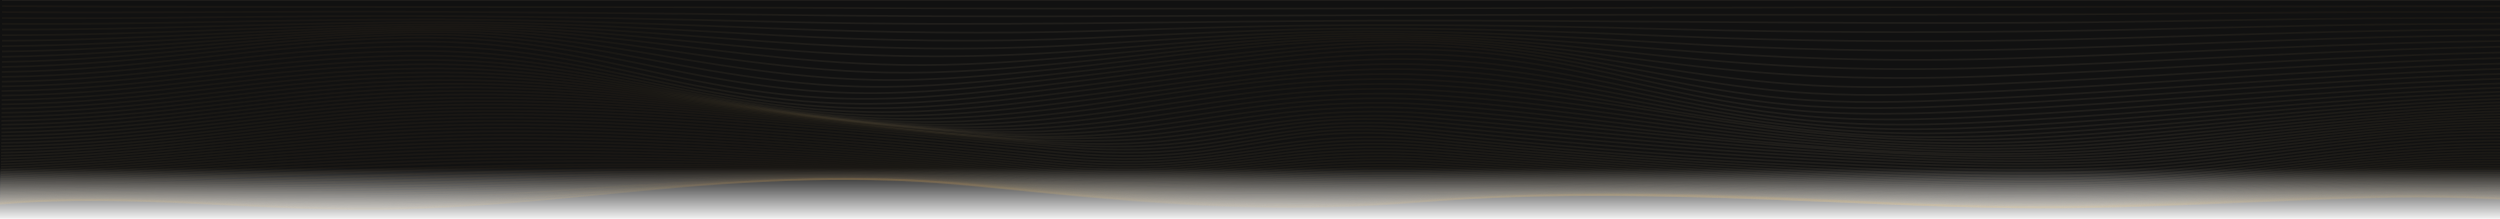 <svg width="1440" height="126" fill="none" xmlns="http://www.w3.org/2000/svg"><g clip-path="url(#clip0)"><path fill="url(#paint0_linear)" d="M0 0h1440v126H0z"/><g opacity=".4" stroke-miterlimit="10"><path opacity=".4" d="M1618 0H1.168" stroke="url(#paint1_linear)"/><path opacity=".4" d="M1618 3.506c-272.91-.026-545.68.601-818.523 1.31-118.051.309-236.91.208-354.95-.443-147.761-.813-295.588-.047-443.315-.867" stroke="url(#paint2_linear)"/><path opacity=".4" d="M1618 6.96c-77.33 0-154.67-.125-232-.063-69.09.054-138.03 1.23-207.11 1.432-128.67.377-257.319-.061-385.98.384-114.2.396-229.579 1.445-343.7-.155-66.515-.943-132.345-1.372-198.915-1.76-83.087-.486-166.073.831-249.127.162" stroke="url(#paint3_linear)"/><path opacity=".4" d="M1618 10.367c-76.21 0-152.64-.268-228.83.022-71.6.273-142.78 2.189-214.33 2.681-128.92.889-256.828-1.65-385.613-1.197-113.324.391-225.043 3.568-338.49.726-66.312-1.661-130.57-2.962-197.366-3.341-84.21-.471-168.004 1.821-252.203 1.11" stroke="url(#paint4_linear)"/><path opacity=".4" d="M1618 13.709c-74.84 0-150.22-.429-225 .162-74.78.592-148.49 3.313-223.05 4.192-67.77.8-134.58.585-201.996-1.154-60.418-1.56-119.106-2.686-180.018-2.517-53.389.151-103.41 1.852-156.136 3.438-60.34 1.817-122.465.969-182.243-1.345-65.796-2.55-127.852-4.989-195.041-5.267-84.749-.353-168.543 3.101-253.348 2.49" stroke="url(#paint5_linear)"/><path opacity=".4" d="M1618 17.003c-73.22 0-147.54-.578-220.64.346-78.1.985-154.89 4.552-232.82 5.89-66.91 1.165-134.27.367-200.134-2.37-58.801-2.408-115.648-4.56-175.752-4.46-55.657.092-106.014 3.049-160.043 5.44-61.328 2.715-122.015 1.685-182.41-1.607-64.73-3.534-124.485-7.342-192.134-7.443-84.895-.13-167.858 4.6-252.899 4.201" stroke="url(#paint6_linear)"/><path opacity=".4" d="M1618 20.245c-71.49.014-144.73-.707-215.97.554-81.78 1.435-161.68 5.862-243.17 7.712-68.38 1.55-131.57.108-197.519-3.787-56.466-3.336-111.158-6.677-170.385-6.684-58.565 0-110.664 4.441-166.241 7.684-63.316 3.692-121.701 2.617-183.567-1.843-62.967-4.538-120.78-9.896-188.799-9.779-84.771.16-166.174 6.252-251.181 6.143" stroke="url(#paint7_linear)"/><path opacity=".4" d="M1618 23.435c-69.68.021-141.82-.78-211.08.77-85.55 1.914-168.43 7.197-253.65 9.581-69.34 1.94-129.52-.134-194.41-5.323-53.535-4.28-106.116-8.92-164.378-9.067-61.574-.155-117.085 5.945-174.034 10.052-65.762 4.743-121.913 3.735-185.463-2.045-60.52-5.504-116.952-12.57-185.263-12.175-84.468.49-163.726 7.981-248.53 8.207" stroke="url(#paint8_linear)"/><path opacity=".4" d="M1618 26.574c-67.89.028-138.91-.825-206.3.982-89.2 2.392-175.08 8.504-263.86 11.421-70.74 2.326-127.51-.337-191.023-6.892-50.234-5.184-100.692-11.17-158.146-11.487-64.583-.35-124.553 7.573-182.814 12.444-30.518 2.538-62.686 4.915-95.954 4.368-32.562-.537-63.394-3.414-91.868-6.597-57.398-6.402-113.314-15.215-181.613-14.54-84.097.831-160.706 9.716-245.264 10.294" stroke="url(#paint9_linear)"/><path opacity=".4" d="M1617.94 29.658c-66.23.035-136.1-.839-201.64 1.178-92.61 2.842-181.18 9.743-273.24 13.165-72.36 2.69-125.85-.512-187.645-8.417-46.854-5.994-95.202-13.32-152.139-13.817-67.368-.587-132.49 9.201-191.864 14.74-31.101 2.904-65.403 5.965-100.142 5.29-32.562-.63-63.068-4.08-90.296-7.657-54.288-7.135-109.63-17.727-178.098-16.782-83.739 1.16-157.394 11.395-241.728 12.3" stroke="url(#paint10_linear)"/><path opacity=".4" d="M1617.93 32.688c-64.66.043-133.49-.831-197.36 1.334-95.62 3.245-186.57 10.874-281.5 14.753-36.13 1.475-70.39 2.328-105.79-.26-28.85-2.108-54.222-5.81-78.7-9.552-43.788-6.69-90.014-15.268-146.816-15.94-69.838-.827-140.194 10.735-200.532 16.84-31.641 3.202-68.054 6.911-104.117 6.127-32.708-.707-62.81-4.682-88.87-8.608-51.401-7.738-106.082-19.986-174.921-18.8C155.889 20.021 85.287 31.523 1.1 32.7" stroke="url(#paint11_linear)"/><path opacity=".4" d="M1617.92 35.67c-63.3.044-131.19-.826-193.61 1.439-98.03 3.558-190.7 11.843-288.02 16.086-36.27 1.581-70.42 2.561-105.65-.374-28.57-2.397-52.926-6.508-76.213-10.618-41.218-7.264-85.512-16.92-142.595-17.733-36.48-.52-73.162 3.473-104.668 6.854-34.953 3.751-68.557 8.026-103.499 11.782-32.112 3.45-70.288 7.681-107.565 6.797-32.942-.78-62.573-5.16-87.701-9.377-49.044-8.247-102.692-21.88-172.193-20.5-83.289 1.65-150.937 14.298-235.114 15.653" stroke="url(#paint12_linear)"/><path opacity=".4" d="M1617.91 38.596c-62.17.045-129.35-.827-190.55 1.48-99.77 3.758-193.52 12.608-292.47 17.115-36.09 1.65-70.51 2.703-105.37-.443-28.54-2.575-52.166-7.04-74.611-11.432-39.5-7.726-82.121-18.184-139.9-19.086-37.479-.58-75.227 3.747-107.228 7.323-36.12 4.041-70.736 8.64-106.856 12.687-32.561 3.65-71.859 8.213-110.135 7.283-33.291-.81-62.418-5.465-86.861-9.925-47.528-8.669-99.535-23.28-170.148-21.807-83.29 1.736-148.356 15.4-232.7 16.795" stroke="url(#paint13_linear)"/><path opacity=".4" d="M1617.89 41.47c-61.29.038-128.06-.85-188.36 1.438-100.62 3.817-194.63 13.131-294.33 17.761-35.61 1.65-70.66 2.724-105.03-.443-28.78-2.65-52.076-7.356-74.105-11.934-38.871-8.092-80.235-18.968-139.227-19.845-38.31-.57-76.159 3.8-108.608 7.54-36.884 4.242-72.14 9.077-109.013 13.323-32.976 3.798-72.442 8.435-111.505 7.511-33.684-.796-62.316-5.534-86.455-10.186-47.158-9.083-96.684-24.064-168.948-22.606C148.806 25.714 85.705 40.22 1.013 41.466" stroke="url(#paint14_linear)"/><path opacity=".4" d="M1617.87 44.297c-61.06.08-127.61-.918-187.66 1.414-99.93 3.89-192.74 13.483-291.65 18.221-35.51 1.7-70.54 2.717-104.89-.412-29.19-2.665-52.948-7.427-75.304-12.062-39.589-8.209-81.391-19.225-141.158-20.252-38.579-.662-76.204 3.655-108.799 7.453-36.94 4.307-72.129 9.236-109.057 13.546-33.134 3.87-72.399 8.443-111.753 7.453-33.908-.853-62.371-5.6-86.556-10.304-47.348-9.21-95.932-23.994-168.768-22.62-83.739 1.574-146.188 16.475-231.23 17.563" stroke="url(#paint15_linear)"/><path opacity=".4" d="M1617.86 47.062c-61.32.146-127.67-1.115-187.93 1.38-98.16 4.065-188.87 13.815-285.99 18.721-35.93 1.817-70.04 2.762-104.88-.389-29.72-2.683-54.318-7.396-77.493-11.99-40.903-8.12-84.468-19.247-144.235-20.649-38.343-.9-76.103 3.429-108.417 7.225-36.491 4.286-71.151 9.22-107.631 13.51-33.067 3.89-72.331 8.429-111.63 7.253-33.807-1.01-62.684-5.827-87.207-10.478-47.596-9.025-97.583-23.53-169.543-22.196-83.94 1.557-146.592 16.543-231.835 17.613" stroke="url(#paint16_linear)"/><path opacity=".4" d="M1617.84 49.779c-61.67.174-127.84-1.438-188.47 1.204-96.16 4.19-184.51 14.067-279.58 19.085-36.23 1.918-69.54 2.774-104.78-.337-30.18-2.664-55.768-7.254-79.806-11.814-42.274-8.011-87.847-19.097-147.558-20.839-37.996-1.11-75.464 3.13-107.487 6.909-35.872 4.241-69.804 9.145-105.654 13.383-32.966 3.898-71.86 8.306-110.977 6.963-33.842-1.164-63.237-6.001-88.309-10.603-48.224-8.836-99.85-22.978-171.261-21.663-84.311 1.55-147.31 16.632-232.924 17.697" stroke="url(#paint17_linear)"/><path opacity=".4" d="M1617.82 52.444c-62.1.167-128.24-1.871-189.29.904-93.95 4.267-179.73 14.246-272.58 19.352-36.37 2-69.05 2.752-104.58-.268-30.72-2.611-57.262-7.07-82.234-11.546-44.036-7.867-91.205-18.794-151.083-20.855-37.547-1.291-74.352 2.764-106.06 6.517-35.087 4.157-68.155 9.018-103.219 13.179-32.842 3.9-70.984 8.089-109.866 6.597-33.998-1.307-63.999-6.126-89.823-10.664-49.19-8.64-102.658-22.35-173.687-21.042C150.57 36.181 87.088 51.364.958 52.437" stroke="url(#paint18_linear)"/><path opacity=".4" d="M1617.81 55.057c-62.61.132-128.72-2.397-190.33.5-91.59 4.304-174.65 14.372-265.1 19.507-36.35 2.069-68.58 2.712-104.29-.177-31.27-2.53-58.742-6.833-84.735-11.173-46.035-7.689-94.64-18.353-154.744-20.712-72.532-2.849-145.829 11.977-204.608 18.966-32.717 3.892-69.827 7.792-108.372 6.159-34.268-1.454-64.898-6.225-91.609-10.695-50.437-8.438-105.903-21.657-176.751-20.342C151.814 38.673 87.725 53.968.978 55.057" stroke="url(#paint19_linear)"/><path opacity=".4" d="M1617.78 57.615c-63.15.073-129.28-2.997-191.52 0-89.15 4.308-169.33 14.423-257.25 19.574-36.24 2.12-68.16 2.649-103.97-.073-31.84-2.425-60.27-6.536-87.284-10.74-48.033-7.47-98.088-17.778-158.495-20.429-71.432-3.129-141.573 11.268-199.263 18.144-31.898 3.796-69.086 7.622-106.575 5.666-34.807-1.814-65.472-6.213-93.698-10.69-51.885-8.223-109.484-20.907-180.333-19.578C153.206 41.103 88.432 56.513.954 57.632" stroke="url(#paint20_linear)"/><path opacity=".4" d="M1617.76 60.125c-63.75 0-129.94-3.66-192.89-.551-86.6 4.276-163.84 14.434-249.17 19.556-148.22 8.905-225.529-23.967-355.718-30.259-70.175-3.395-136.769 10.483-193.415 17.22-31.753 3.77-67.503 7.203-104.521 5.137-35.245-1.968-66.627-6.27-95.988-10.662-53.502-8.012-113.335-20.118-184.331-18.768-86.982 1.65-152.52 17.18-240.806 18.327" stroke="url(#paint21_linear)"/><path opacity=".4" d="M1617.74 62.58c-64.37-.099-130.67-4.359-194.36-1.16-84.03 4.221-158.32 14.402-240.99 19.48-145.15 8.912-233.546-22.384-361.636-29.126-68.962-3.633-131.558 9.63-187.17 16.237-31.618 3.756-65.808 6.737-102.299 4.577-35.716-2.121-67.895-6.315-98.436-10.615-55.218-7.776-117.332-19.3-188.63-17.92C156.383 45.752 90.025 61.395.886 62.58" stroke="url(#paint22_linear)"/><path opacity=".4" d="M1617.72 64.983c-65.01-.2-131.44-5.082-195.94-1.802-81.45 4.142-152.7 14.335-232.81 19.345-142.07 8.885-241.405-20.7-367.417-27.891-67.728-3.865-126.068 8.746-180.703 15.223-31.505 3.735-63.999 6.237-99.929 4.006-36.21-2.26-69.221-6.362-100.974-10.556-56.993-7.54-121.397-18.464-193.053-17.052C158.193 48.006 90.959 63.767.934 64.993" stroke="url(#paint23_linear)"/><path opacity=".4" d="M1617.7 67.335c-65.65-.304-132.27-5.81-197.62-2.463-78.93 4.049-147.24 14.246-224.77 19.171-139.05 8.834-249.003-18.975-372.949-26.598-66.503-4.09-120.465 7.85-174.168 14.202-31.371 3.71-62.281 5.72-97.617 3.41-36.715-2.404-70.59-6.403-103.532-10.493-58.779-7.305-125.451-17.625-197.557-16.178C159.854 50.186 91.79 66.058.865 67.335" stroke="url(#paint24_linear)"/><path opacity=".4" d="M1617.67 69.632c-66.25-.405-133.09-6.522-199.19-3.117-76.51 3.942-141.94 14.138-216.99 18.965-136.3 8.766-256.45-17.233-378.387-25.282-65.29-4.312-114.862 6.955-167.69 13.195-31.236 3.687-60.631 5.205-95.292 2.827-37.221-2.55-71.949-6.456-106.071-10.433-60.508-7.055-129.402-16.793-202.002-15.316C161.516 52.321 92.611 68.322.799 69.628" stroke="url(#paint25_linear)"/><path opacity=".4" d="M1617.65 71.88c-66.91-.502-133.91-7.205-200.83-3.753-74.19 3.829-136.86 14.017-209.58 18.742-133.68 8.685-263.447-15.51-383.34-23.985-64.202-4.538-109.338 6.105-161.436 12.22-31.135 3.652-58.992 4.712-93.069 2.266-37.703-2.695-73.273-6.524-108.507-10.386-62.17-6.812-133.187-15.978-206.292-14.463C163.211 54.418 93.497 70.535.844 71.881" stroke="url(#paint26_linear)"/><path opacity=".4" d="M1617.63 74.074c-67.53-.585-134.74-7.84-202.39-4.352-72.09 3.713-132.16 13.902-202.71 18.515-68.43 4.477-141.23-.577-205.16-5.978-61.636-5.21-120.235-12.043-182.797-16.767-63.394-4.788-103.826 5.353-155.531 11.31-68.658 7.905-138.98-2.12-201.822-8.621-63.675-6.579-136.69-15.198-210.278-13.65C164.748 56.468 94.27 72.698.797 74.076" stroke="url(#paint27_linear)"/><path opacity=".4" d="M1617.6 76.218c-68.16-.653-135.37-8.41-203.89-4.896-70.16 3.6-127.85 13.782-196.49 18.294-67.81 4.463-142.53-.384-206.76-5.33-62.886-4.844-122.742-11.242-185.293-16.275-62.551-5.033-99.087 4.611-150.13 10.483-67.098 7.717-140.35-3.063-202.104-9.107-65.01-6.362-139.878-14.458-213.87-12.889C166.151 58.471 94.977 74.81.819 76.219" stroke="url(#paint28_linear)"/><path opacity=".4" d="M1617.58 78.308c-68.8-.707-135.96-8.897-205.28-5.363-68.48 3.49-124.04 13.667-190.87 18.092-67.29 4.441-143.72-.208-208.24-4.743-63.998-4.503-125.056-10.516-187.507-15.858-29.461-2.519-51.053-2.623-79.538.627-23.152 2.641-42.734 6.477-65.852 9.137-30.843 3.554-55.41 3.455-87.714.813-38.815-3.178-76.631-6.833-114.716-10.384-66.1-6.145-142.595-13.77-216.925-12.187C167.386 60.437 95.618 76.883.786 78.309" stroke="url(#paint29_linear)"/><path opacity=".4" d="M1617.56 80.349c-69.44-.707-136.4-9.288-206.53-5.742-67.12 3.395-120.79 13.61-186.26 17.921-66.95 4.41-144.78-.047-209.56-4.24-64.771-4.195-126.962-9.897-189.211-15.552-28.766-2.613-49.796-2.983-78.035.25-22.387 2.563-41.071 6.347-63.404 8.93-30.675 3.548-54.859 3.171-86.601.443-39.006-3.353-77.406-7-116.21-10.453-66.929-5.952-144.919-13.152-219.361-11.564C168.319 62.347 96.068 78.892.776 80.328" stroke="url(#paint30_linear)"/><path opacity=".4" d="M1617.54 82.333c-70.1-.688-136.67-9.567-207.59-6.011-66.12 3.32-118.11 13.612-182.69 17.797-66.84 4.338-145.52.085-210.7-3.81-65.705-3.924-128.436-9.388-190.426-15.354-28.183-2.71-48.976-3.28-77.002-.047-21.783 2.51-39.713 6.27-61.429 8.803-30.528 3.56-54.691 2.983-85.949.15-39.063-3.534-77.912-7.19-117.31-10.57-67.368-5.78-146.66-12.608-221.046-11.031C168.96 64.261 96.36 80.901.663 82.333" stroke="url(#paint31_linear)"/><path opacity=".4" d="M1617.51 84.267c-70.73-.624-136.73-9.717-208.43-6.152-65.44 3.254-116.31 13.59-180.11 17.726-66.64 4.317-146.34.156-211.69-3.496-66.382-3.712-129.393-9.027-191.09-15.316-27.722-2.828-48.629-3.511-76.508-.257-21.333 2.49-38.703 6.253-60.002 8.768-30.417 3.59-54.917 2.912-85.805-.05-38.984-3.737-78.124-7.42-117.961-10.742-67.57-5.634-147.783-12.156-221.865-10.603C169.386 66.126 96.606 82.855.685 84.267" stroke="url(#paint32_linear)"/><path opacity=".4" d="M1617.48 86.152c-71.09-.56-136.63-9.753-208.78-6.155-65.21 3.252-115.77 13.58-179.37 17.691-66.58 4.303-146.64.057-212.01-3.518-66.612-3.642-129.421-8.918-191.198-15.235-27.62-2.828-48.819-3.417-76.508-.184-21.187 2.474-38.444 6.204-59.631 8.685-30.316 3.549-55.265 2.889-85.861-.158-38.815-3.864-78.001-7.575-118.006-10.865-67.244-5.53-148.501-11.979-222.011-10.367C169.577 68.115 96.325 84.56.652 86.145" stroke="url(#paint33_linear)"/><path opacity=".4" d="M1617.46 88.006c-71.25-.532-136.6-9.785-208.91-6.145-65.12 3.28-115.94 13.52-179.58 17.606-66.57 4.275-146.46-.158-211.72-3.756-66.406-3.661-128.946-8.928-191.15-14.946-58.879-5.695-88.061 3.064-136.554 8.525-30.316 3.415-55.422 2.793-85.737-.266-38.647-3.9-77.765-7.601-117.76-10.853-66.851-5.433-149.164-11.913-222.146-10.165C169.779 70.263 95.629 86.041.595 87.971" stroke="url(#paint34_linear)"/><path opacity=".4" d="M1617.44 89.833c-71.47-.514-136.66-9.835-209.2-6.164-65.11 3.299-116.14 13.43-179.81 17.479-66.56 4.241-146.22-.361-211.39-3.97-66.142-3.665-128.446-8.907-191.008-14.621-58.387-5.335-88.612 3.268-137.14 8.482-30.315 3.266-55.645 2.663-85.692-.4-38.467-3.921-77.473-7.595-117.455-10.79-66.582-5.323-149.715-11.734-222.09-9.868C170.002 72.394 94.943 87.486.605 89.722" stroke="url(#paint35_linear)"/><path opacity=".4" d="M1617.42 91.626c-71.72-.5-136.81-9.897-209.61-6.21-65.04 3.295-116.37 13.311-180.09 17.317-66.56 4.171-145.96-.546-211-4.159-65.832-3.652-128-8.855-190.787-14.253-57.971-4.979-89.229 3.433-137.88 8.405-30.395 3.103-55.916 2.5-85.737-.56-38.254-3.929-77.182-7.56-117.096-10.68C418.805 76.292 335.168 70.038 263.286 72 170.094 74.543 94.17 88.925.551 91.437" stroke="url(#paint36_linear)"/><path opacity=".4" d="M1617.39 93.389c-72.02-.495-136.98-9.965-210.16-6.275-64.98 3.275-116.62 13.178-180.4 17.104-66.54 4.097-145.53-.726-210.55-4.326-65.472-3.629-127.45-8.777-190.496-13.85-57.532-4.63-89.891 3.56-138.767 8.263-30.494 2.936-56.218 2.312-85.849-.74-37.954-3.948-76.902-7.46-116.669-10.523-66.359-5.052-150.232-11.074-221.698-9.022C170.215 76.666 93.36 90.323.561 93.073" stroke="url(#paint37_linear)"/><path opacity=".4" d="M1617.36 95.118c-72.34-.495-137.29-10.047-210.81-6.362-64.94 3.25-116.93 13.021-180.78 16.866-66.52 4.006-145.18-.893-210.07-4.477-65.125-3.59-126.935-8.668-190.126-13.412-57.106-4.288-90.633 3.66-139.8 8.078-30.642 2.754-56.556 2.094-86.018-.943-37.726-3.921-76.532-7.368-116.21-10.323-66.39-4.894-150.253-10.589-221.337-8.482C170.218 78.789 92.486 91.699.495 94.663" stroke="url(#paint38_linear)"/><path opacity=".4" d="M1617.34 96.81c-72.72-.498-137.65-10.132-211.59-6.475-64.89 3.209-117.25 12.839-181.12 16.592-66.5 3.907-144.73-1.051-209.58-4.604-64.635-3.534-126.423-8.532-189.681-12.938-56.702-3.952-91.464 3.725-140.967 7.844-30.81 2.564-56.927 1.854-86.266-1.178-37.468-3.884-76.099-7.254-115.648-10.087C415.985 81.25 332.382 75.935 261.6 78.09 170.249 80.871 91.676 93.021.516 96.166" stroke="url(#paint39_linear)"/><path opacity=".4" d="M1617.31 98.468c-73.12-.509-138.11-10.235-212.47-6.597-64.85 3.153-117.58 12.629-181.52 16.282-66.46 3.793-144.26-1.2-208.96-4.713-64.192-3.487-125.912-8.372-189.192-12.439-56.309-3.617-92.373 3.77-142.248 7.573-31 2.357-57.318 1.593-86.567-1.413-37.221-3.838-75.691-7.118-115.121-9.814-66.717-4.531-149.849-9.397-220.372-7.203C170.171 82.97 90.79 94.33.483 97.639" stroke="url(#paint40_linear)"/><path opacity=".4" d="M1617.29 100.089c-73.56-.522-138.54-10.343-213.45-6.755-64.8 3.106-117.95 12.422-181.96 15.961-66.4 3.669-143.72-1.34-208.33-4.809-63.74-3.423-125.404-8.185-188.63-11.908-55.926-3.299-93.372 3.786-143.64 7.262-31.213 2.156-57.734 1.31-86.915-1.65-36.96-3.78-75.248-6.959-114.526-9.51-66.975-4.323-149.433-8.687-219.755-6.467C170.07 85.04 89.936 95.62.483 99.065" stroke="url(#paint41_linear)"/><path opacity=".4" d="M1617.27 101.671c-74.02-.542-139.06-10.458-214.46-6.918-64.83 3.032-118.4 12.189-182.49 15.605-66.32 3.535-143.11-1.472-207.71-4.889-63.274-3.351-124.893-7.976-188.05-11.353-55.545-2.97-94.45 3.784-145.133 6.916-31.439 1.942-58.15 1.013-87.309-1.932-36.691-3.714-74.788-6.782-113.897-9.173-67.234-4.102-148.861-7.929-219.024-5.684-89.308 2.845-170.16 12.6-258.76 16.162" stroke="url(#paint42_linear)"/><path opacity=".4" d="M1617.25 103.204c-74.48-.558-139.6-10.567-215.66-7.087-64.73 2.964-118.75 11.941-182.91 15.228-66.24 3.396-142.5-1.6-206.96-4.948-62.809-3.27-124.383-7.743-187.407-10.775-55.196-2.658-95.639 3.77-146.715 6.541-31.664 1.722-58.588.707-87.758-2.217-36.414-3.64-74.306-6.588-113.223-8.81-67.672-3.865-148.288-7.093-218.34-4.852C169.666 89.112 88.173 98.046.415 101.711" stroke="url(#paint43_linear)"/><path opacity=".4" d="M1617.22 104.712c-75-.591-140.25-10.697-216.86-7.283-64.71 2.882-119.21 11.68-183.4 14.831-66.19 3.244-141.88-1.723-206.25-5.015-62.337-3.188-123.866-7.49-186.72-10.179-54.872-2.356-96.91 3.726-148.367 6.127-31.899 1.496-59.026.372-88.241-2.512-36.137-3.558-73.819-6.379-112.527-8.424-68.087-3.61-147.581-6.218-217.543-3.975C169.397 91.098 87.321 99.18.394 102.93" stroke="url(#paint44_linear)"/><path opacity=".4" d="M1617.2 106.171c-75.55-.622-140.91-10.824-218.14-7.486-64.67 2.797-119.59 11.409-183.91 14.416-66.1 3.091-141.2-1.84-205.47-5.059-61.892-3.099-123.342-7.22-185.994-9.564-54.591-2.043-98.256 3.671-150.108 5.714-32.122 1.265-59.441.03-88.757-2.828-35.855-3.469-73.319-6.153-111.797-8.01-68.491-3.337-146.772-5.298-216.7-3.064C169.093 93.073 86.5 100.302.371 104.126" stroke="url(#paint45_linear)"/><path opacity=".4" d="M1617.18 107.585c-76.08-.655-141.61-10.954-219.44-7.696-64.67 2.708-120.06 11.129-184.45 13.987-66.02 2.929-140.52-1.953-204.75-5.097-61.448-3.009-122.809-6.932-185.259-8.934-54.355-1.742-99.683 3.6-151.904 5.266-32.359 1.034-59.867-.318-89.296-3.134-35.577-3.38-72.82-5.926-111.056-7.592-68.951-3.047-145.897-4.338-215.802-2.12C168.767 95.011 85.68 101.368.347 105.256" stroke="url(#paint46_linear)"/><path opacity=".4" d="M1617.16 108.954c-76.63-.691-142.33-11.075-220.8-7.915-64.68 2.613-120.52 10.844-185 13.546-65.91 2.757-139.82-2.064-203.96-5.127-61.039-2.915-122.286-6.628-184.467-8.292-54.165-1.45-101.142 3.514-153.7 4.802-32.562.799-60.283-.676-89.825-3.456-35.3-3.284-72.318-5.684-110.292-7.152-69.389-2.74-144.976-3.35-214.882-1.15-85.827 2.7-169.239 8.179-253.83 12.124" stroke="url(#paint47_linear)"/><path opacity=".4" d="M1617.13 110.273c-77.19-.725-143.08-11.215-222.18-8.138-64.66 2.519-121 10.551-185.54 13.086-65.81 2.592-139.1-2.174-203.24-5.153-60.626-2.827-121.74-6.312-183.663-7.639-54.063-1.159-102.645 3.417-155.609 4.326-32.796.564-60.63-1.041-90.453-3.784-35.027-3.185-71.82-5.437-109.517-6.701-158.315-5.488-313.452 3.77-466.68 11.074" stroke="url(#paint48_linear)"/><path opacity=".4" d="M1617.11 111.551c-77.76-.766-143.84-11.348-223.6-8.368-64.66 2.418-121.47 10.25-186.1 12.637-65.7 2.427-138.37-2.281-202.37-5.172-60.282-2.731-121.217-5.989-182.859-6.972-54.052-.87-104.161 3.299-157.517 3.841-32.988.33-61.058-1.414-91.048-4.117-34.626-3.141-71.399-5.144-108.732-6.25C310.601 92.57 149.68 101.07.281 108.324" stroke="url(#paint49_linear)"/><path opacity=".4" d="M1617.09 112.776c-78.34-.806-144.62-11.48-225.03-8.598-64.66 2.325-121.96 9.948-186.67 12.175-65.59 2.255-137.62-2.39-201.55-5.184-59.962-2.627-120.682-5.655-182.044-6.317-54.151-.585-105.677 3.19-159.437 3.348-33.179.097-61.428-1.784-91.654-4.453-34.403-3.038-70.928-4.868-107.946-5.778-70.523-1.732-142.034-.257-211.974 1.862-83.917 2.542-167.958 5.332-250.53 9.425" stroke="url(#paint50_linear)"/><path opacity=".4" d="M1617.07 113.951c-78.24-.831-144.43-11.524-224.76-8.89-64.4 2.121-121.82 9.447-186.02 11.669-64.9 2.245-135.49-2.211-198.86-4.902-61.258-2.591-123.315-5.487-186.023-5.85-55.669-.323-109.911 3.244-165.456 2.827-33.526-.252-61.473-2.551-92.204-5.106-31.921-2.653-65.628-4.173-99.716-4.892-72.555-1.529-144.515.726-216.206 2.854-82.751 2.455-166.243 4.345-247.623 8.45" stroke="url(#paint51_linear)"/><path opacity=".4" d="M1617.05 115.075c-78.77-.871-145.23-11.654-226.15-9.121-64.42 2.017-122.3 9.15-186.6 11.209-64.76 2.064-134.79-2.328-198.07-4.932-60.969-2.511-122.79-5.183-185.174-5.183-55.993 0-111.437 3.093-167.442 2.304-33.572-.471-61.754-2.903-92.721-5.403-31.708-2.559-65.19-3.918-98.987-4.456-72.79-1.157-143.505 1.819-215.183 3.888-82.212 2.373-165.692 3.384-246.5 7.54" stroke="url(#paint52_linear)"/><path opacity=".4" d="M1617.03 116.145c-79.37-.912-145.97-11.781-227.57-9.347-64.45 1.923-122.77 8.855-187.16 10.754-64.62 1.911-134.1-2.451-197.35-4.97-60.633-2.419-122.218-4.851-184.276-4.507-56.398.313-112.931 2.943-169.408 1.786-33.616-.69-62.023-3.252-93.192-5.698-31.438-2.467-64.763-3.666-98.245-4.022-72.982-.78-142.529 2.903-214.185 4.916-81.695 2.295-165.052 2.422-245.388 6.63" stroke="url(#paint53_linear)"/><path opacity=".4" d="M1617.01 117.161c-79.92-.943-146.79-11.904-228.97-9.572-64.46 1.831-123.23 8.575-187.72 10.304-64.49 1.73-133.41-2.573-196.49-5.004-60.488-2.333-121.782-4.536-183.502-3.846-56.892.637-114.391 2.795-171.339 1.275-33.684-.898-62.293-3.598-93.754-5.987-31.461-2.389-64.358-3.417-97.526-3.596-72.982-.398-141.607 3.975-213.186 5.931-81.223 2.219-164.512 1.465-244.31 5.735" stroke="url(#paint54_linear)"/><path opacity=".4" d="M1617 118.122c-80.47-.99-147.58-12.017-230.34-9.793-64.5 1.742-123.69 8.28-188.27 9.864-64.32 1.576-132.81-2.698-195.77-5.047-60.309-2.248-121.266-4.22-182.683-3.191-57.453.964-115.806 2.653-173.259.778-33.583-1.098-62.529-3.94-94.214-6.275-31.102-2.29-63.999-3.171-96.808-3.179-72.982-.018-140.732 5.024-212.209 6.928-80.842 2.154-163.928.521-243.232 4.859" stroke="url(#paint55_linear)"/><path opacity=".4" d="M1616.99 119.024c-81.01-1.022-148.32-12.141-231.68-10.002-64.53 1.649-124.15 8.011-188.81 9.425-64.25 1.414-132.05-2.827-195.03-5.094-60.182-2.158-120.836-3.909-181.894-2.545-58.071 1.296-117.175 2.517-175.156.292-33.572-1.284-62.765-4.269-94.686-6.55-30.956-2.21-63.572-2.934-96.077-2.773-72.871.355-139.913 6.043-211.289 7.902-80.382 2.093-163.255-.419-242.188 4.006" stroke="url(#paint56_linear)"/><path opacity=".4" d="M1616.96 119.87c-81.51-1.058-149.06-12.252-232.97-10.207-64.55 1.576-124.63 7.733-189.32 9.013-64.12 1.267-131.37-2.967-194.31-5.149-60.072-2.076-120.423-3.607-181.132-1.915-58.722 1.635-118.557 2.394-176.942-.172-33.538-1.473-62.978-4.6-95.18-6.834-30.764-2.12-63.213-2.705-95.438-2.382-72.678.724-139.148 7.029-210.402 8.848-79.999 2.043-162.625-1.341-241.176 3.172" stroke="url(#paint57_linear)"/><path opacity=".4" d="M1616.95 120.657c-81.96-1.09-149.75-12.365-234.2-10.402-64.59 1.503-125.01 7.474-189.84 8.612-64 1.121-130.76-3.106-193.607-5.212-59.992-2.015-120.039-3.316-180.39-1.303-59.407 1.979-119.78 2.285-178.671-.613-33.47-1.649-63.191-4.918-95.606-7.099-30.607-2.06-62.877-2.486-94.764-2.01-72.421 1.081-138.43 7.969-209.548 9.764-79.719 2.005-162.009-2.245-240.211 2.375" stroke="url(#paint58_linear)"/><path opacity=".4" d="M1616.94 121.381c-82.47-1.117-150.45-12.467-235.37-10.582-64.65 1.432-125.42 7.226-190.33 8.225-63.9.983-130.15-3.244-192.937-5.285-59.934-1.948-119.69-3.032-179.703-.707-60.015 2.326-120.983 2.189-180.334-1.029-33.392-1.812-63.404-5.184-95.999-7.357-30.316-2.024-62.63-2.278-94.124-1.649-72.129 1.414-137.767 8.857-208.74 10.629-79.371 1.982-161.424-3.129-239.29 1.617" stroke="url(#paint59_linear)"/><path opacity=".4" d="M1616.87 122.055c-82.92-1.141-151.05-12.566-236.47-10.754-64.63 1.364-125.76 6.984-190.75 7.853-63.75.853-129.57-3.388-192.29-5.37-59.902-1.885-119.376-2.764-179.04-.132-60.79 2.679-122.116 2.121-181.894-1.414-33.325-1.965-63.597-5.464-96.383-7.606-30.191-1.972-62.338-2.085-93.507-1.328-34.009.827-67.165 2.721-99.817 4.823-35.232 2.264-71.488 5.718-108.192 6.633-79.102 1.972-160.874-3.987-238.426.9" stroke="url(#paint60_linear)"/><path opacity=".4" d="M1616.88 122.644c-83.33-1.159-151.58-12.658-237.5-10.907-64.68 1.319-126.14 6.783-191.21 7.523-63.65.733-129-3.534-191.663-5.466-59.902-1.843-119.141-2.514-178.458.414-61.451 3.035-123.182 2.072-183.398-1.769-33.179-2.121-63.708-5.726-96.662-7.837-30.068-1.925-62.068-1.911-92.934-1.025-33.942.971-66.907 3.03-99.368 5.266-34.974 2.408-71.287 6.042-107.979 6.963-78.855 1.977-160.37-4.819-237.618.236" stroke="url(#paint61_linear)"/><path opacity=".4" d="M1616.88 123.179c-83.72-1.178-152.15-12.745-238.43-11.046-64.73 1.277-126.48 6.576-191.61 7.21-63.56.619-128.47-3.697-191.085-5.58-59.913-1.798-118.938-2.281-177.908.943-62.158 3.386-124.17 2.042-184.813-2.093-33.055-2.252-63.808-5.968-96.931-8.056-29.945-1.885-61.754-1.753-92.395-.752-33.863 1.108-66.661 3.323-98.952 5.681-34.739 2.538-71.096 6.332-107.789 7.267-78.596 2.003-159.92-5.62-236.91-.384" stroke="url(#paint62_linear)"/><path opacity=".4" d="M1616.88 123.647c-84.06-1.178-152.61-12.825-239.26-11.166-64.81 1.242-126.88 6.395-192.07 6.925-63.49.519-128-3.862-190.547-5.707-59.936-1.765-118.792-2.069-177.403 1.431-62.798 3.748-124.968 2.052-186.037-2.357-32.942-2.382-63.898-6.194-97.155-8.263-29.845-1.855-61.541-1.619-91.891-.511-33.818 1.234-66.436 3.59-98.581 6.062-34.549 2.66-70.928 6.584-107.665 7.54-78.438 2.046-159.56-6.385-236.214-.942" stroke="url(#paint63_linear)"/><path opacity=".4" d="M1616.87 124.048c-84.38-1.178-152.99-12.898-239.99-11.265-64.82 1.216-127.17 6.232-192.4 6.68-63.43.426-127.51-4.032-190.064-5.851-59.968-1.743-118.713-1.885-176.986 1.885-63.45 4.107-125.653 2.09-187.171-2.592-32.797-2.497-63.933-6.397-97.314-8.452-29.753-1.833-61.292-1.508-91.428-.306-33.775 1.35-66.246 3.834-98.256 6.409-34.392 2.769-70.737 6.793-107.577 7.776-78.27 2.109-159.29-7.116-235.641-1.433" stroke="url(#paint64_linear)"/><path opacity=".4" d="M1616.88 124.383c-83.97-1.178-152.36-12.898-238.85-11.379-68.34 1.2-134.41 6.617-203.37 6.506-58.96-.094-118.12-4.159-176.356-5.907-61.878-1.857-121.106-1.805-181.029 2.17-66.447 4.397-128.707 2.085-192.751-3.143-28.711-2.342-56.061-5.537-84.985-7.731-30.607-2.321-64.213-2.095-95.707-.806-35.739 1.461-69.951 4.241-103.657 7.069-33.977 2.86-70.097 6.887-106.734 7.83-77.473 1.981-158.044-7.802-233.384-1.902" stroke="url(#paint65_linear)"/><path opacity=".4" d="M1616.87 124.646c-84.2-1.161-152.59-12.959-239.31-11.437-68.37 1.202-134.74 6.492-203.67 6.315-58.92-.153-117.78-4.331-175.982-6.082-61.922-1.861-121.138-1.677-180.77 2.557-67.121 4.769-129.055 2.187-193.627-3.299-28.576-2.427-56.005-5.65-85.008-7.846-30.539-2.323-63.999-2.05-95.313-.688-35.717 1.553-69.794 4.453-103.399 7.356-33.931 2.931-70.041 7.003-106.767 7.993-77.328 2.068-157.99-8.448-232.981-2.262" stroke="url(#paint66_linear)"/><path opacity=".4" d="M1616.87 124.835c-84.37-1.143-152.7-13.011-239.67-11.465-68.38 1.215-134.9 6.392-203.92 6.159-58.89-.198-117.47-4.51-175.653-6.275-61.955-1.885-121.262-1.586-180.512 2.903-67.772 5.132-129.212 2.333-194.334-3.384-28.508-2.5-56.005-5.756-85.03-7.978-30.517-2.335-63.684-2.04-94.977-.615-72.298 3.299-137.071 13.626-210.065 15.709-77.193 2.204-158.067-9.022-232.666-2.526" stroke="url(#paint67_linear)"/><path opacity=".4" d="M1616.88 124.955c-84.51-1.119-152.82-13.058-239.89-11.475-68.39 1.247-135.13 6.322-204.13 6.051-58.9-.236-117.22-4.698-175.376-6.494-61.979-1.913-121.487-1.527-180.401 3.205-68.367 5.492-129.121 2.53-194.861-3.417-28.273-2.552-55.837-5.933-84.929-8.068-30.899-2.264-63.068-2.08-94.697-.591-72.42 3.412-136.835 13.749-210.087 15.982-77.092 2.357-158.314-9.554-232.419-2.714" stroke="url(#paint68_linear)"/><path opacity=".4" d="M1616.87 125c-84.59-1.086-152.78-13.096-239.94-11.454-68.39 1.289-135.22 6.28-204.35 5.987-58.91-.249-117-4.901-175.153-6.738-61.978-1.959-121.802-1.508-180.367 3.461-68.895 5.851-128.795 2.783-195.165-3.391-60.63-5.636-110.584-12.052-179.244-8.749-72.61 3.495-136.722 13.745-210.231 16.157-77.002 2.529-158.652-10.026-232.42-2.827" stroke="url(#paint69_linear)"/></g></g><defs><linearGradient id="paint0_linear" x1="720" y1="0" x2="720" y2="208" gradientUnits="userSpaceOnUse"><stop stop-color="#111"/><stop offset=".465" stop-color="#111"/><stop offset=".615" stop-color="#121212" stop-opacity="0"/></linearGradient><linearGradient id="paint1_linear" x1="-nan" y1="-nan" x2="-nan" y2="-nan" gradientUnits="userSpaceOnUse"><stop offset=".141" stop-color="#E9D1A2" stop-opacity=".433"/><stop offset=".802" stop-color="#E2B155" stop-opacity=".26"/></linearGradient><linearGradient id="paint2_linear" x1="809.604" y1="4.984" x2="809.604" y2="3.505" gradientUnits="userSpaceOnUse"><stop offset=".141" stop-color="#E9D1A2" stop-opacity=".433"/><stop offset=".802" stop-color="#E2B155" stop-opacity=".26"/></linearGradient><linearGradient id="paint3_linear" x1="809.583" y1="9.418" x2="809.583" y2="6.688" gradientUnits="userSpaceOnUse"><stop offset=".141" stop-color="#E9D1A2" stop-opacity=".433"/><stop offset=".802" stop-color="#E2B155" stop-opacity=".26"/></linearGradient><linearGradient id="paint4_linear" x1="809.583" y1="13.769" x2="809.583" y2="9.193" gradientUnits="userSpaceOnUse"><stop offset=".141" stop-color="#E9D1A2" stop-opacity=".433"/><stop offset=".802" stop-color="#E2B155" stop-opacity=".26"/></linearGradient><linearGradient id="paint5_linear" x1="809.583" y1="18.813" x2="809.583" y2="11.193" gradientUnits="userSpaceOnUse"><stop offset=".141" stop-color="#E9D1A2" stop-opacity=".433"/><stop offset=".802" stop-color="#E2B155" stop-opacity=".26"/></linearGradient><linearGradient id="paint6_linear" x1="809.583" y1="23.758" x2="809.583" y2="12.796" gradientUnits="userSpaceOnUse"><stop offset=".141" stop-color="#E9D1A2" stop-opacity=".433"/><stop offset=".802" stop-color="#E2B155" stop-opacity=".26"/></linearGradient><linearGradient id="paint7_linear" x1="809.583" y1="29.123" x2="809.583" y2="14.101" gradientUnits="userSpaceOnUse"><stop offset=".141" stop-color="#E9D1A2" stop-opacity=".433"/><stop offset=".802" stop-color="#E2B155" stop-opacity=".26"/></linearGradient><linearGradient id="paint8_linear" x1="809.595" y1="34.502" x2="809.595" y2="15.212" gradientUnits="userSpaceOnUse"><stop offset=".141" stop-color="#E9D1A2" stop-opacity=".433"/><stop offset=".802" stop-color="#E2B155" stop-opacity=".26"/></linearGradient><linearGradient id="paint9_linear" x1="809.578" y1="39.805" x2="809.578" y2="16.236" gradientUnits="userSpaceOnUse"><stop offset=".141" stop-color="#E9D1A2" stop-opacity=".433"/><stop offset=".802" stop-color="#E2B155" stop-opacity=".26"/></linearGradient><linearGradient id="paint10_linear" x1="809.547" y1="44.937" x2="809.547" y2="17.299" gradientUnits="userSpaceOnUse"><stop offset=".141" stop-color="#E9D1A2" stop-opacity=".433"/><stop offset=".802" stop-color="#E2B155" stop-opacity=".26"/></linearGradient><linearGradient id="paint11_linear" x1="809.515" y1="50.176" x2="809.515" y2="18.501" gradientUnits="userSpaceOnUse"><stop offset=".141" stop-color="#E9D1A2" stop-opacity=".433"/><stop offset=".802" stop-color="#E2B155" stop-opacity=".26"/></linearGradient><linearGradient id="paint12_linear" x1="809.507" y1="54.709" x2="809.507" y2="19.929" gradientUnits="userSpaceOnUse"><stop offset=".141" stop-color="#E9D1A2" stop-opacity=".433"/><stop offset=".802" stop-color="#E2B155" stop-opacity=".26"/></linearGradient><linearGradient id="paint13_linear" x1="809.496" y1="58.775" x2="809.496" y2="21.688" gradientUnits="userSpaceOnUse"><stop offset=".141" stop-color="#E9D1A2" stop-opacity=".433"/><stop offset=".802" stop-color="#E2B155" stop-opacity=".26"/></linearGradient><linearGradient id="paint14_linear" x1="809.45" y1="62.261" x2="809.45" y2="23.93" gradientUnits="userSpaceOnUse"><stop offset=".141" stop-color="#E9D1A2" stop-opacity=".433"/><stop offset=".802" stop-color="#E2B155" stop-opacity=".26"/></linearGradient><linearGradient id="paint15_linear" x1="809.461" y1="65.544" x2="809.461" y2="26.645" gradientUnits="userSpaceOnUse"><stop offset=".141" stop-color="#E9D1A2" stop-opacity=".433"/><stop offset=".802" stop-color="#E2B155" stop-opacity=".26"/></linearGradient><linearGradient id="paint16_linear" x1="809.467" y1="68.837" x2="809.467" y2="29.363" gradientUnits="userSpaceOnUse"><stop offset=".141" stop-color="#E9D1A2" stop-opacity=".433"/><stop offset=".802" stop-color="#E2B155" stop-opacity=".26"/></linearGradient><linearGradient id="paint17_linear" x1="809.438" y1="71.79" x2="809.438" y2="31.981" gradientUnits="userSpaceOnUse"><stop offset=".141" stop-color="#E9D1A2" stop-opacity=".433"/><stop offset=".802" stop-color="#E2B155" stop-opacity=".26"/></linearGradient><linearGradient id="paint18_linear" x1="809.391" y1="74.453" x2="809.391" y2="34.531" gradientUnits="userSpaceOnUse"><stop offset=".141" stop-color="#E9D1A2" stop-opacity=".433"/><stop offset=".802" stop-color="#E2B155" stop-opacity=".26"/></linearGradient><linearGradient id="paint19_linear" x1="809.393" y1="76.838" x2="809.393" y2="36.999" gradientUnits="userSpaceOnUse"><stop offset=".141" stop-color="#E9D1A2" stop-opacity=".433"/><stop offset=".802" stop-color="#E2B155" stop-opacity=".26"/></linearGradient><linearGradient id="paint20_linear" x1="809.37" y1="78.972" x2="809.37" y2="39.392" gradientUnits="userSpaceOnUse"><stop offset=".141" stop-color="#E9D1A2" stop-opacity=".433"/><stop offset=".802" stop-color="#E2B155" stop-opacity=".26"/></linearGradient><linearGradient id="paint21_linear" x1="809.342" y1="80.65" x2="809.342" y2="41.694" gradientUnits="userSpaceOnUse"><stop offset=".141" stop-color="#E9D1A2" stop-opacity=".433"/><stop offset=".802" stop-color="#E2B155" stop-opacity=".26"/></linearGradient><linearGradient id="paint22_linear" x1="809.313" y1="82.484" x2="809.313" y2="43.939" gradientUnits="userSpaceOnUse"><stop offset=".141" stop-color="#E9D1A2" stop-opacity=".433"/><stop offset=".802" stop-color="#E2B155" stop-opacity=".26"/></linearGradient><linearGradient id="paint23_linear" x1="809.325" y1="84.174" x2="809.325" y2="46.131" gradientUnits="userSpaceOnUse"><stop offset=".141" stop-color="#E9D1A2" stop-opacity=".433"/><stop offset=".802" stop-color="#E2B155" stop-opacity=".26"/></linearGradient><linearGradient id="paint24_linear" x1="809.281" y1="85.757" x2="809.281" y2="48.248" gradientUnits="userSpaceOnUse"><stop offset=".141" stop-color="#E9D1A2" stop-opacity=".433"/><stop offset=".802" stop-color="#E2B155" stop-opacity=".26"/></linearGradient><linearGradient id="paint25_linear" x1="809.237" y1="87.263" x2="809.237" y2="50.321" gradientUnits="userSpaceOnUse"><stop offset=".141" stop-color="#E9D1A2" stop-opacity=".433"/><stop offset=".802" stop-color="#E2B155" stop-opacity=".26"/></linearGradient><linearGradient id="paint26_linear" x1="809.248" y1="88.722" x2="809.248" y2="52.355" gradientUnits="userSpaceOnUse"><stop offset=".141" stop-color="#E9D1A2" stop-opacity=".433"/><stop offset=".802" stop-color="#E2B155" stop-opacity=".26"/></linearGradient><linearGradient id="paint27_linear" x1="809.212" y1="89.96" x2="809.212" y2="54.348" gradientUnits="userSpaceOnUse"><stop offset=".141" stop-color="#E9D1A2" stop-opacity=".433"/><stop offset=".802" stop-color="#E2B155" stop-opacity=".26"/></linearGradient><linearGradient id="paint28_linear" x1="809.212" y1="91.377" x2="809.212" y2="56.301" gradientUnits="userSpaceOnUse"><stop offset=".141" stop-color="#E9D1A2" stop-opacity=".433"/><stop offset=".802" stop-color="#E2B155" stop-opacity=".26"/></linearGradient><linearGradient id="paint29_linear" x1="809.184" y1="92.832" x2="809.184" y2="58.231" gradientUnits="userSpaceOnUse"><stop offset=".141" stop-color="#E9D1A2" stop-opacity=".433"/><stop offset=".802" stop-color="#E2B155" stop-opacity=".26"/></linearGradient><linearGradient id="paint30_linear" x1="809.168" y1="94.35" x2="809.168" y2="60.119" gradientUnits="userSpaceOnUse"><stop offset=".141" stop-color="#E9D1A2" stop-opacity=".433"/><stop offset=".802" stop-color="#E2B155" stop-opacity=".26"/></linearGradient><linearGradient id="paint31_linear" x1="809.1" y1="95.945" x2="809.1" y2="62.029" gradientUnits="userSpaceOnUse"><stop offset=".141" stop-color="#E9D1A2" stop-opacity=".433"/><stop offset=".802" stop-color="#E2B155" stop-opacity=".26"/></linearGradient><linearGradient id="paint32_linear" x1="809.1" y1="97.68" x2="809.1" y2="63.912" gradientUnits="userSpaceOnUse"><stop offset=".141" stop-color="#E9D1A2" stop-opacity=".433"/><stop offset=".802" stop-color="#E2B155" stop-opacity=".26"/></linearGradient><linearGradient id="paint33_linear" x1="809.066" y1="99.501" x2="809.066" y2="65.794" gradientUnits="userSpaceOnUse"><stop offset=".141" stop-color="#E9D1A2" stop-opacity=".433"/><stop offset=".802" stop-color="#E2B155" stop-opacity=".26"/></linearGradient><linearGradient id="paint34_linear" x1="809.029" y1="101.222" x2="809.029" y2="67.715" gradientUnits="userSpaceOnUse"><stop offset=".141" stop-color="#E9D1A2" stop-opacity=".433"/><stop offset=".802" stop-color="#E2B155" stop-opacity=".26"/></linearGradient><linearGradient id="paint35_linear" x1="809.021" y1="102.847" x2="809.021" y2="69.651" gradientUnits="userSpaceOnUse"><stop offset=".141" stop-color="#E9D1A2" stop-opacity=".433"/><stop offset=".802" stop-color="#E2B155" stop-opacity=".26"/></linearGradient><linearGradient id="paint36_linear" x1="808.982" y1="104.365" x2="808.982" y2="71.631" gradientUnits="userSpaceOnUse"><stop offset=".141" stop-color="#E9D1A2" stop-opacity=".433"/><stop offset=".802" stop-color="#E2B155" stop-opacity=".26"/></linearGradient><linearGradient id="paint37_linear" x1="808.975" y1="105.785" x2="808.975" y2="73.608" gradientUnits="userSpaceOnUse"><stop offset=".141" stop-color="#E9D1A2" stop-opacity=".433"/><stop offset=".802" stop-color="#E2B155" stop-opacity=".26"/></linearGradient><linearGradient id="paint38_linear" x1="808.928" y1="107.121" x2="808.928" y2="75.612" gradientUnits="userSpaceOnUse"><stop offset=".141" stop-color="#E9D1A2" stop-opacity=".433"/><stop offset=".802" stop-color="#E2B155" stop-opacity=".26"/></linearGradient><linearGradient id="paint39_linear" x1="808.926" y1="108.357" x2="808.926" y2="77.597" gradientUnits="userSpaceOnUse"><stop offset=".141" stop-color="#E9D1A2" stop-opacity=".433"/><stop offset=".802" stop-color="#E2B155" stop-opacity=".26"/></linearGradient><linearGradient id="paint40_linear" x1="808.899" y1="109.511" x2="808.899" y2="79.601" gradientUnits="userSpaceOnUse"><stop offset=".141" stop-color="#E9D1A2" stop-opacity=".433"/><stop offset=".802" stop-color="#E2B155" stop-opacity=".26"/></linearGradient><linearGradient id="paint41_linear" x1="808.886" y1="110.58" x2="808.886" y2="81.615" gradientUnits="userSpaceOnUse"><stop offset=".141" stop-color="#E9D1A2" stop-opacity=".433"/><stop offset=".802" stop-color="#E2B155" stop-opacity=".26"/></linearGradient><linearGradient id="paint42_linear" x1="808.852" y1="111.567" x2="808.852" y2="83.578" gradientUnits="userSpaceOnUse"><stop offset=".141" stop-color="#E9D1A2" stop-opacity=".433"/><stop offset=".802" stop-color="#E2B155" stop-opacity=".26"/></linearGradient><linearGradient id="paint43_linear" x1="808.83" y1="112.479" x2="808.83" y2="85.547" gradientUnits="userSpaceOnUse"><stop offset=".141" stop-color="#E9D1A2" stop-opacity=".433"/><stop offset=".802" stop-color="#E2B155" stop-opacity=".26"/></linearGradient><linearGradient id="paint44_linear" x1="808.809" y1="113.315" x2="808.809" y2="87.449" gradientUnits="userSpaceOnUse"><stop offset=".141" stop-color="#E9D1A2" stop-opacity=".433"/><stop offset=".802" stop-color="#E2B155" stop-opacity=".26"/></linearGradient><linearGradient id="paint45_linear" x1="808.787" y1="114.08" x2="808.787" y2="89.336" gradientUnits="userSpaceOnUse"><stop offset=".141" stop-color="#E9D1A2" stop-opacity=".433"/><stop offset=".802" stop-color="#E2B155" stop-opacity=".26"/></linearGradient><linearGradient id="paint46_linear" x1="808.763" y1="114.777" x2="808.763" y2="91.15" gradientUnits="userSpaceOnUse"><stop offset=".141" stop-color="#E9D1A2" stop-opacity=".433"/><stop offset=".802" stop-color="#E2B155" stop-opacity=".26"/></linearGradient><linearGradient id="paint47_linear" x1="808.78" y1="115.406" x2="808.78" y2="92.874" gradientUnits="userSpaceOnUse"><stop offset=".141" stop-color="#E9D1A2" stop-opacity=".433"/><stop offset=".802" stop-color="#E2B155" stop-opacity=".26"/></linearGradient><linearGradient id="paint48_linear" x1="808.692" y1="115.967" x2="808.692" y2="94.609" gradientUnits="userSpaceOnUse"><stop offset=".141" stop-color="#E9D1A2" stop-opacity=".433"/><stop offset=".802" stop-color="#E2B155" stop-opacity=".26"/></linearGradient><linearGradient id="paint49_linear" x1="808.696" y1="116.492" x2="808.696" y2="95.856" gradientUnits="userSpaceOnUse"><stop offset=".141" stop-color="#E9D1A2" stop-opacity=".433"/><stop offset=".802" stop-color="#E2B155" stop-opacity=".26"/></linearGradient><linearGradient id="paint50_linear" x1="808.671" y1="116.951" x2="808.671" y2="97.207" gradientUnits="userSpaceOnUse"><stop offset=".141" stop-color="#E9D1A2" stop-opacity=".433"/><stop offset=".802" stop-color="#E2B155" stop-opacity=".26"/></linearGradient><linearGradient id="paint51_linear" x1="808.635" y1="117.342" x2="808.635" y2="98.305" gradientUnits="userSpaceOnUse"><stop offset=".141" stop-color="#E9D1A2" stop-opacity=".433"/><stop offset=".802" stop-color="#E2B155" stop-opacity=".26"/></linearGradient><linearGradient id="paint52_linear" x1="808.638" y1="117.698" x2="808.638" y2="99.234" gradientUnits="userSpaceOnUse"><stop offset=".141" stop-color="#E9D1A2" stop-opacity=".433"/><stop offset=".802" stop-color="#E2B155" stop-opacity=".26"/></linearGradient><linearGradient id="paint53_linear" x1="808.643" y1="118.022" x2="808.643" y2="100.035" gradientUnits="userSpaceOnUse"><stop offset=".141" stop-color="#E9D1A2" stop-opacity=".433"/><stop offset=".802" stop-color="#E2B155" stop-opacity=".26"/></linearGradient><linearGradient id="paint54_linear" x1="808.612" y1="118.293" x2="808.612" y2="100.71" gradientUnits="userSpaceOnUse"><stop offset=".141" stop-color="#E9D1A2" stop-opacity=".433"/><stop offset=".802" stop-color="#E2B155" stop-opacity=".26"/></linearGradient><linearGradient id="paint55_linear" x1="808.608" y1="118.533" x2="808.608" y2="101.279" gradientUnits="userSpaceOnUse"><stop offset=".141" stop-color="#E9D1A2" stop-opacity=".433"/><stop offset=".802" stop-color="#E2B155" stop-opacity=".26"/></linearGradient><linearGradient id="paint56_linear" x1="808.584" y1="119.024" x2="808.584" y2="101.755" gradientUnits="userSpaceOnUse"><stop offset=".141" stop-color="#E9D1A2" stop-opacity=".433"/><stop offset=".802" stop-color="#E2B155" stop-opacity=".26"/></linearGradient><linearGradient id="paint57_linear" x1="808.527" y1="119.87" x2="808.527" y2="102.141" gradientUnits="userSpaceOnUse"><stop offset=".141" stop-color="#E9D1A2" stop-opacity=".433"/><stop offset=".802" stop-color="#E2B155" stop-opacity=".26"/></linearGradient><linearGradient id="paint58_linear" x1="808.533" y1="120.657" x2="808.533" y2="102.453" gradientUnits="userSpaceOnUse"><stop offset=".141" stop-color="#E9D1A2" stop-opacity=".433"/><stop offset=".802" stop-color="#E2B155" stop-opacity=".26"/></linearGradient><linearGradient id="paint59_linear" x1="808.529" y1="121.381" x2="808.529" y2="102.693" gradientUnits="userSpaceOnUse"><stop offset=".141" stop-color="#E9D1A2" stop-opacity=".433"/><stop offset=".802" stop-color="#E2B155" stop-opacity=".26"/></linearGradient><linearGradient id="paint60_linear" x1="808.489" y1="122.055" x2="808.489" y2="102.871" gradientUnits="userSpaceOnUse"><stop offset=".141" stop-color="#E9D1A2" stop-opacity=".433"/><stop offset=".802" stop-color="#E2B155" stop-opacity=".26"/></linearGradient><linearGradient id="paint61_linear" x1="808.483" y1="122.644" x2="808.483" y2="103" gradientUnits="userSpaceOnUse"><stop offset=".141" stop-color="#E9D1A2" stop-opacity=".433"/><stop offset=".802" stop-color="#E2B155" stop-opacity=".26"/></linearGradient><linearGradient id="paint62_linear" x1="808.466" y1="123.179" x2="808.466" y2="103.086" gradientUnits="userSpaceOnUse"><stop offset=".141" stop-color="#E9D1A2" stop-opacity=".433"/><stop offset=".802" stop-color="#E2B155" stop-opacity=".26"/></linearGradient><linearGradient id="paint63_linear" x1="808.466" y1="123.647" x2="808.466" y2="103.141" gradientUnits="userSpaceOnUse"><stop offset=".141" stop-color="#E9D1A2" stop-opacity=".433"/><stop offset=".802" stop-color="#E2B155" stop-opacity=".26"/></linearGradient><linearGradient id="paint64_linear" x1="808.458" y1="124.048" x2="808.458" y2="103.162" gradientUnits="userSpaceOnUse"><stop offset=".141" stop-color="#E9D1A2" stop-opacity=".433"/><stop offset=".802" stop-color="#E2B155" stop-opacity=".26"/></linearGradient><linearGradient id="paint65_linear" x1="808.466" y1="124.383" x2="808.466" y2="103.133" gradientUnits="userSpaceOnUse"><stop offset=".141" stop-color="#E9D1A2" stop-opacity=".433"/><stop offset=".802" stop-color="#E2B155" stop-opacity=".26"/></linearGradient><linearGradient id="paint66_linear" x1="808.458" y1="124.646" x2="808.458" y2="103.123" gradientUnits="userSpaceOnUse"><stop offset=".141" stop-color="#E9D1A2" stop-opacity=".433"/><stop offset=".802" stop-color="#E2B155" stop-opacity=".26"/></linearGradient><linearGradient id="paint67_linear" x1="808.458" y1="124.835" x2="808.458" y2="103.075" gradientUnits="userSpaceOnUse"><stop offset=".141" stop-color="#E9D1A2" stop-opacity=".433"/><stop offset=".802" stop-color="#E2B155" stop-opacity=".26"/></linearGradient><linearGradient id="paint68_linear" x1="808.483" y1="124.955" x2="808.483" y2="103.05" gradientUnits="userSpaceOnUse"><stop offset=".141" stop-color="#E9D1A2" stop-opacity=".433"/><stop offset=".802" stop-color="#E2B155" stop-opacity=".26"/></linearGradient><linearGradient id="paint69_linear" x1="808.437" y1="125" x2="808.437" y2="103.214" gradientUnits="userSpaceOnUse"><stop offset=".141" stop-color="#E9D1A2" stop-opacity=".433"/><stop offset=".802" stop-color="#E2B155" stop-opacity=".26"/></linearGradient><clipPath id="clip0"><path fill="#fff" d="M0 0h1440v126H0z"/></clipPath></defs></svg>